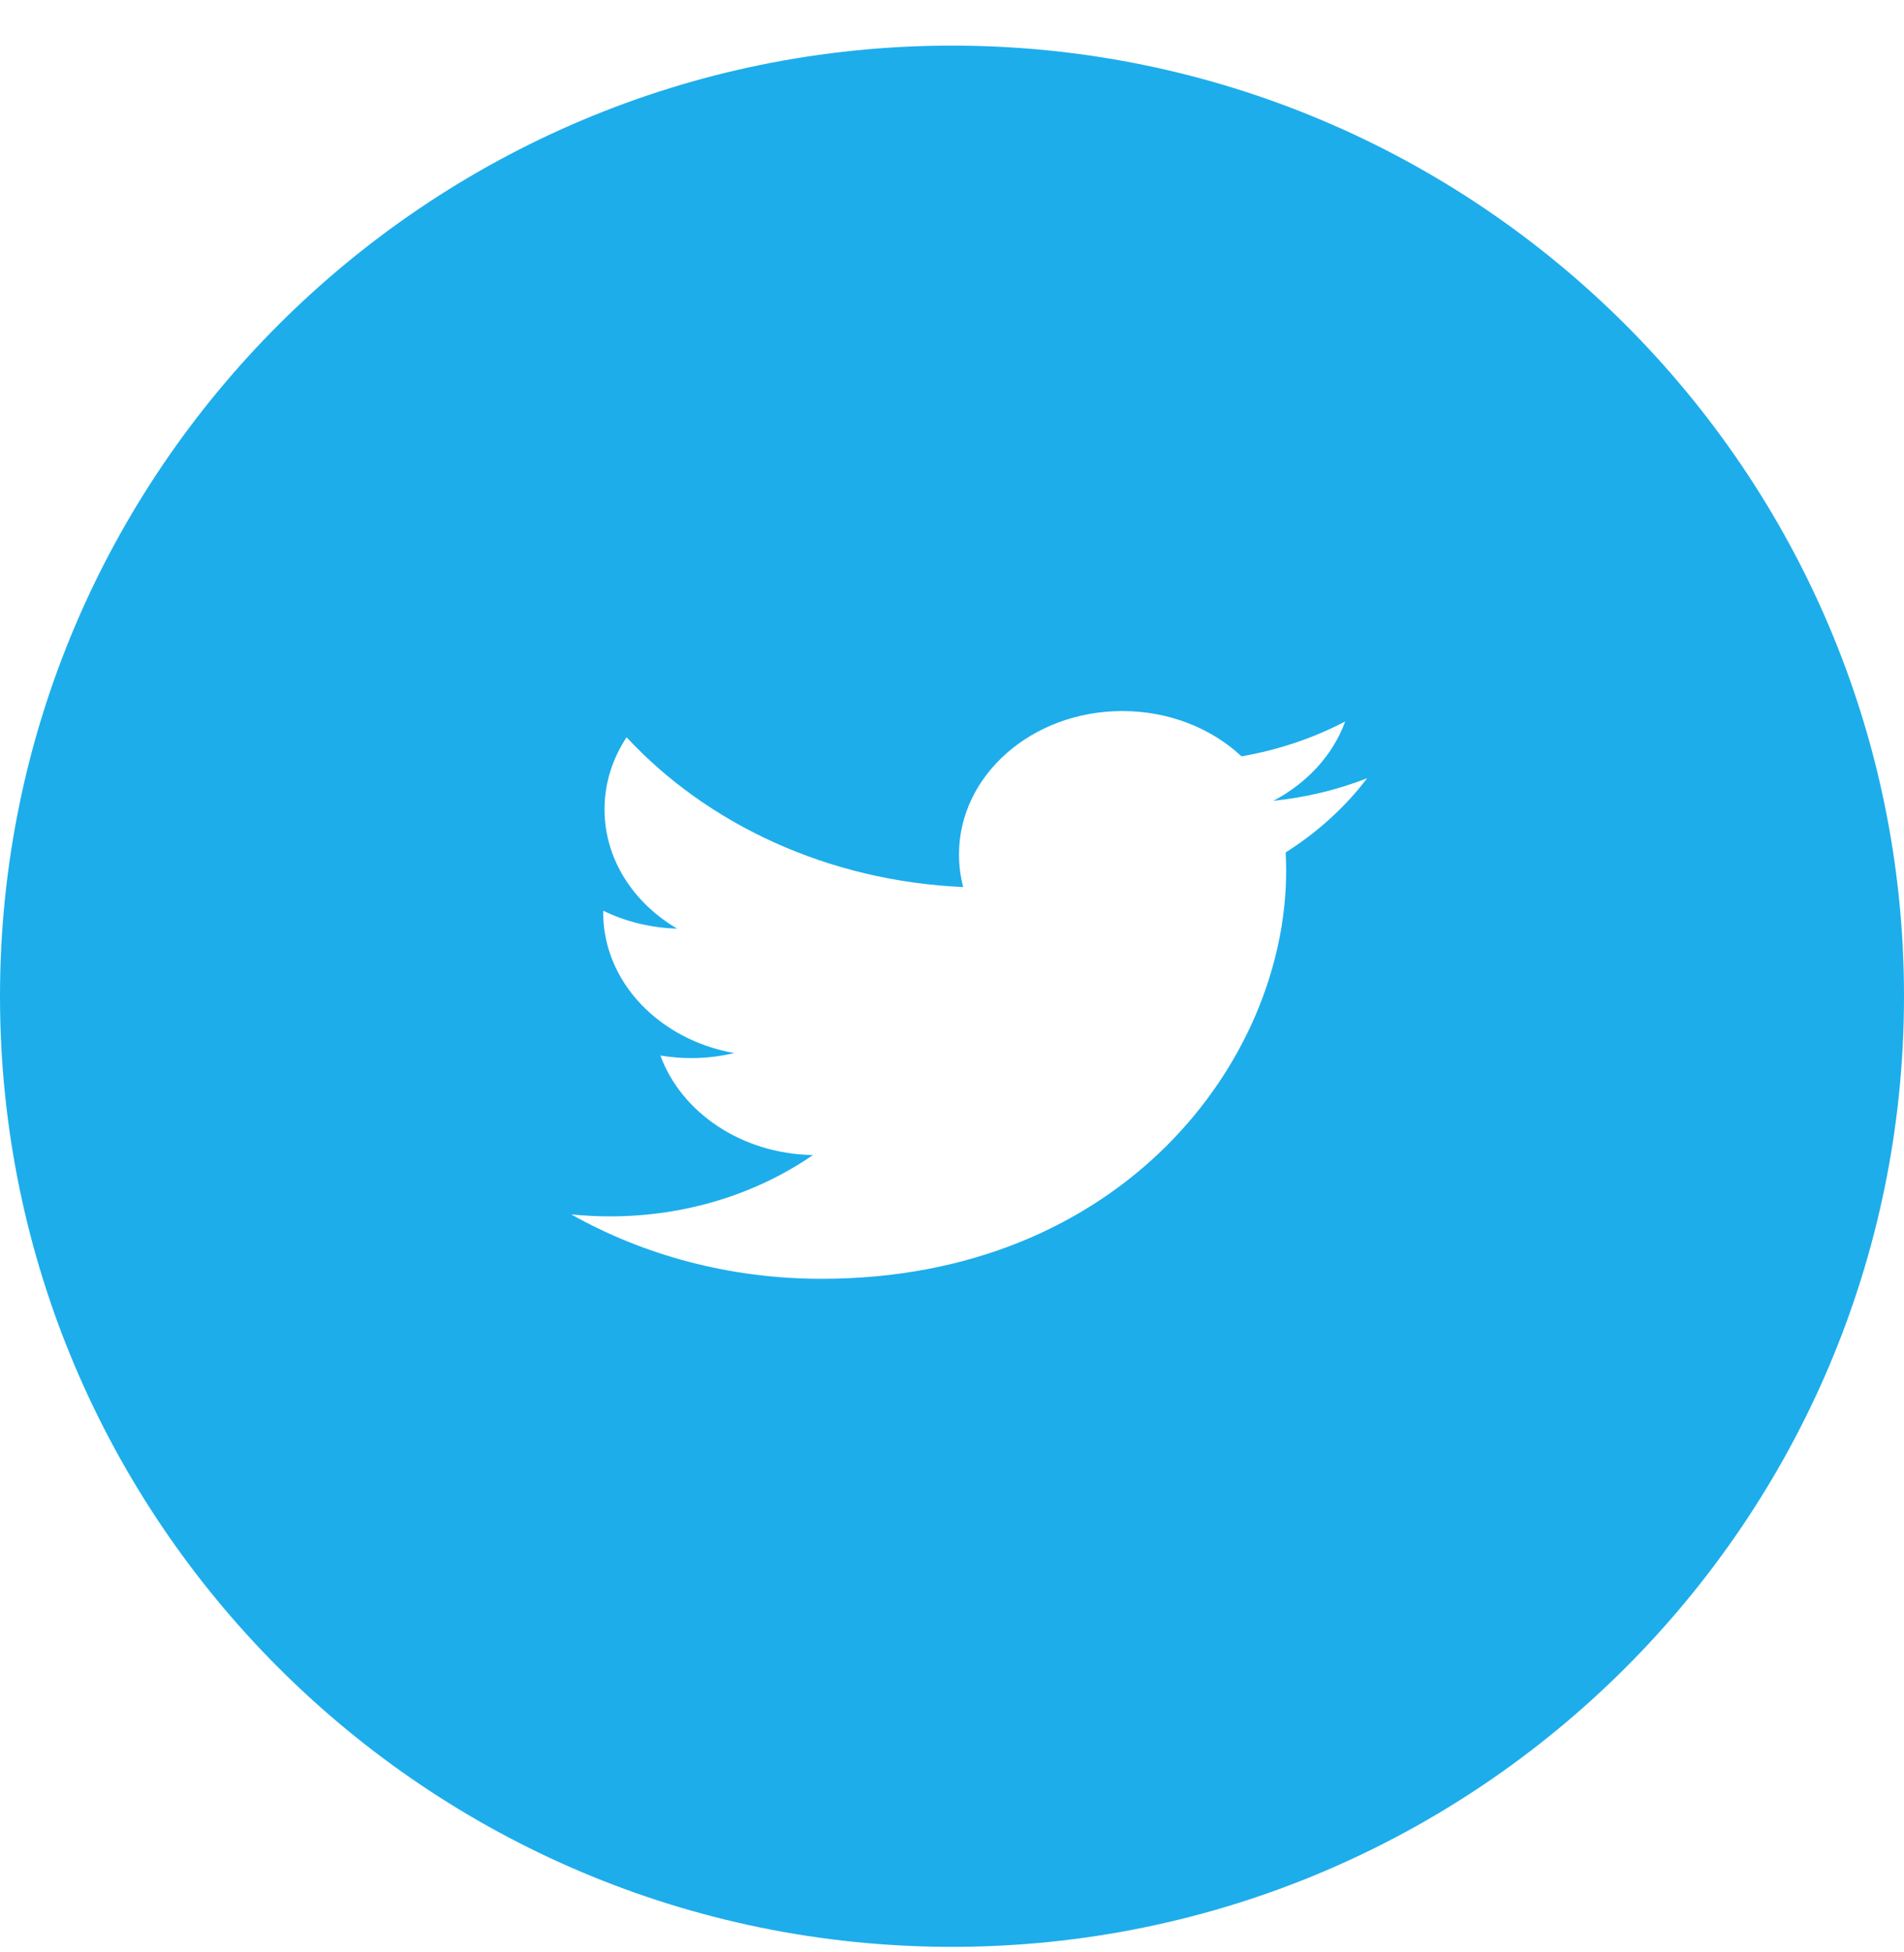 <svg width="40" height="41" viewBox="0 0 40 41" fill="none" xmlns="http://www.w3.org/2000/svg">
<path fill-rule="evenodd" clip-rule="evenodd" d="M20 0.958C8.975 0.958 0 9.896 0 20.921C0 31.946 8.975 40.884 20 40.884C31.025 40.884 40 31.946 40 20.921C40 9.896 31.025 0.958 20 0.958ZM28.26 15.152C28.004 15.855 27.46 16.445 26.752 16.817C27.446 16.745 28.107 16.583 28.722 16.343C28.262 16.947 27.681 17.477 27.01 17.901C27.017 18.03 27.02 18.16 27.02 18.291C27.02 22.268 23.569 26.855 17.259 26.855C15.322 26.855 13.518 26.356 12 25.502C12.268 25.53 12.541 25.544 12.818 25.544C14.426 25.544 15.905 25.063 17.079 24.256C15.578 24.232 14.311 23.361 13.874 22.166C14.084 22.201 14.299 22.22 14.52 22.22C14.833 22.22 15.136 22.183 15.424 22.114C13.854 21.837 12.672 20.621 12.672 19.163C12.672 19.15 12.672 19.137 12.672 19.125C13.134 19.35 13.664 19.486 14.226 19.501C13.305 18.962 12.7 18.04 12.7 16.996C12.7 16.445 12.869 15.927 13.164 15.483C14.856 17.304 17.384 18.502 20.235 18.628C20.177 18.407 20.147 18.178 20.147 17.942C20.147 16.28 21.683 14.932 23.578 14.932C24.564 14.932 25.456 15.297 26.082 15.883C26.863 15.748 27.597 15.497 28.26 15.152Z" fill="#1DADEB"/>
</svg>
